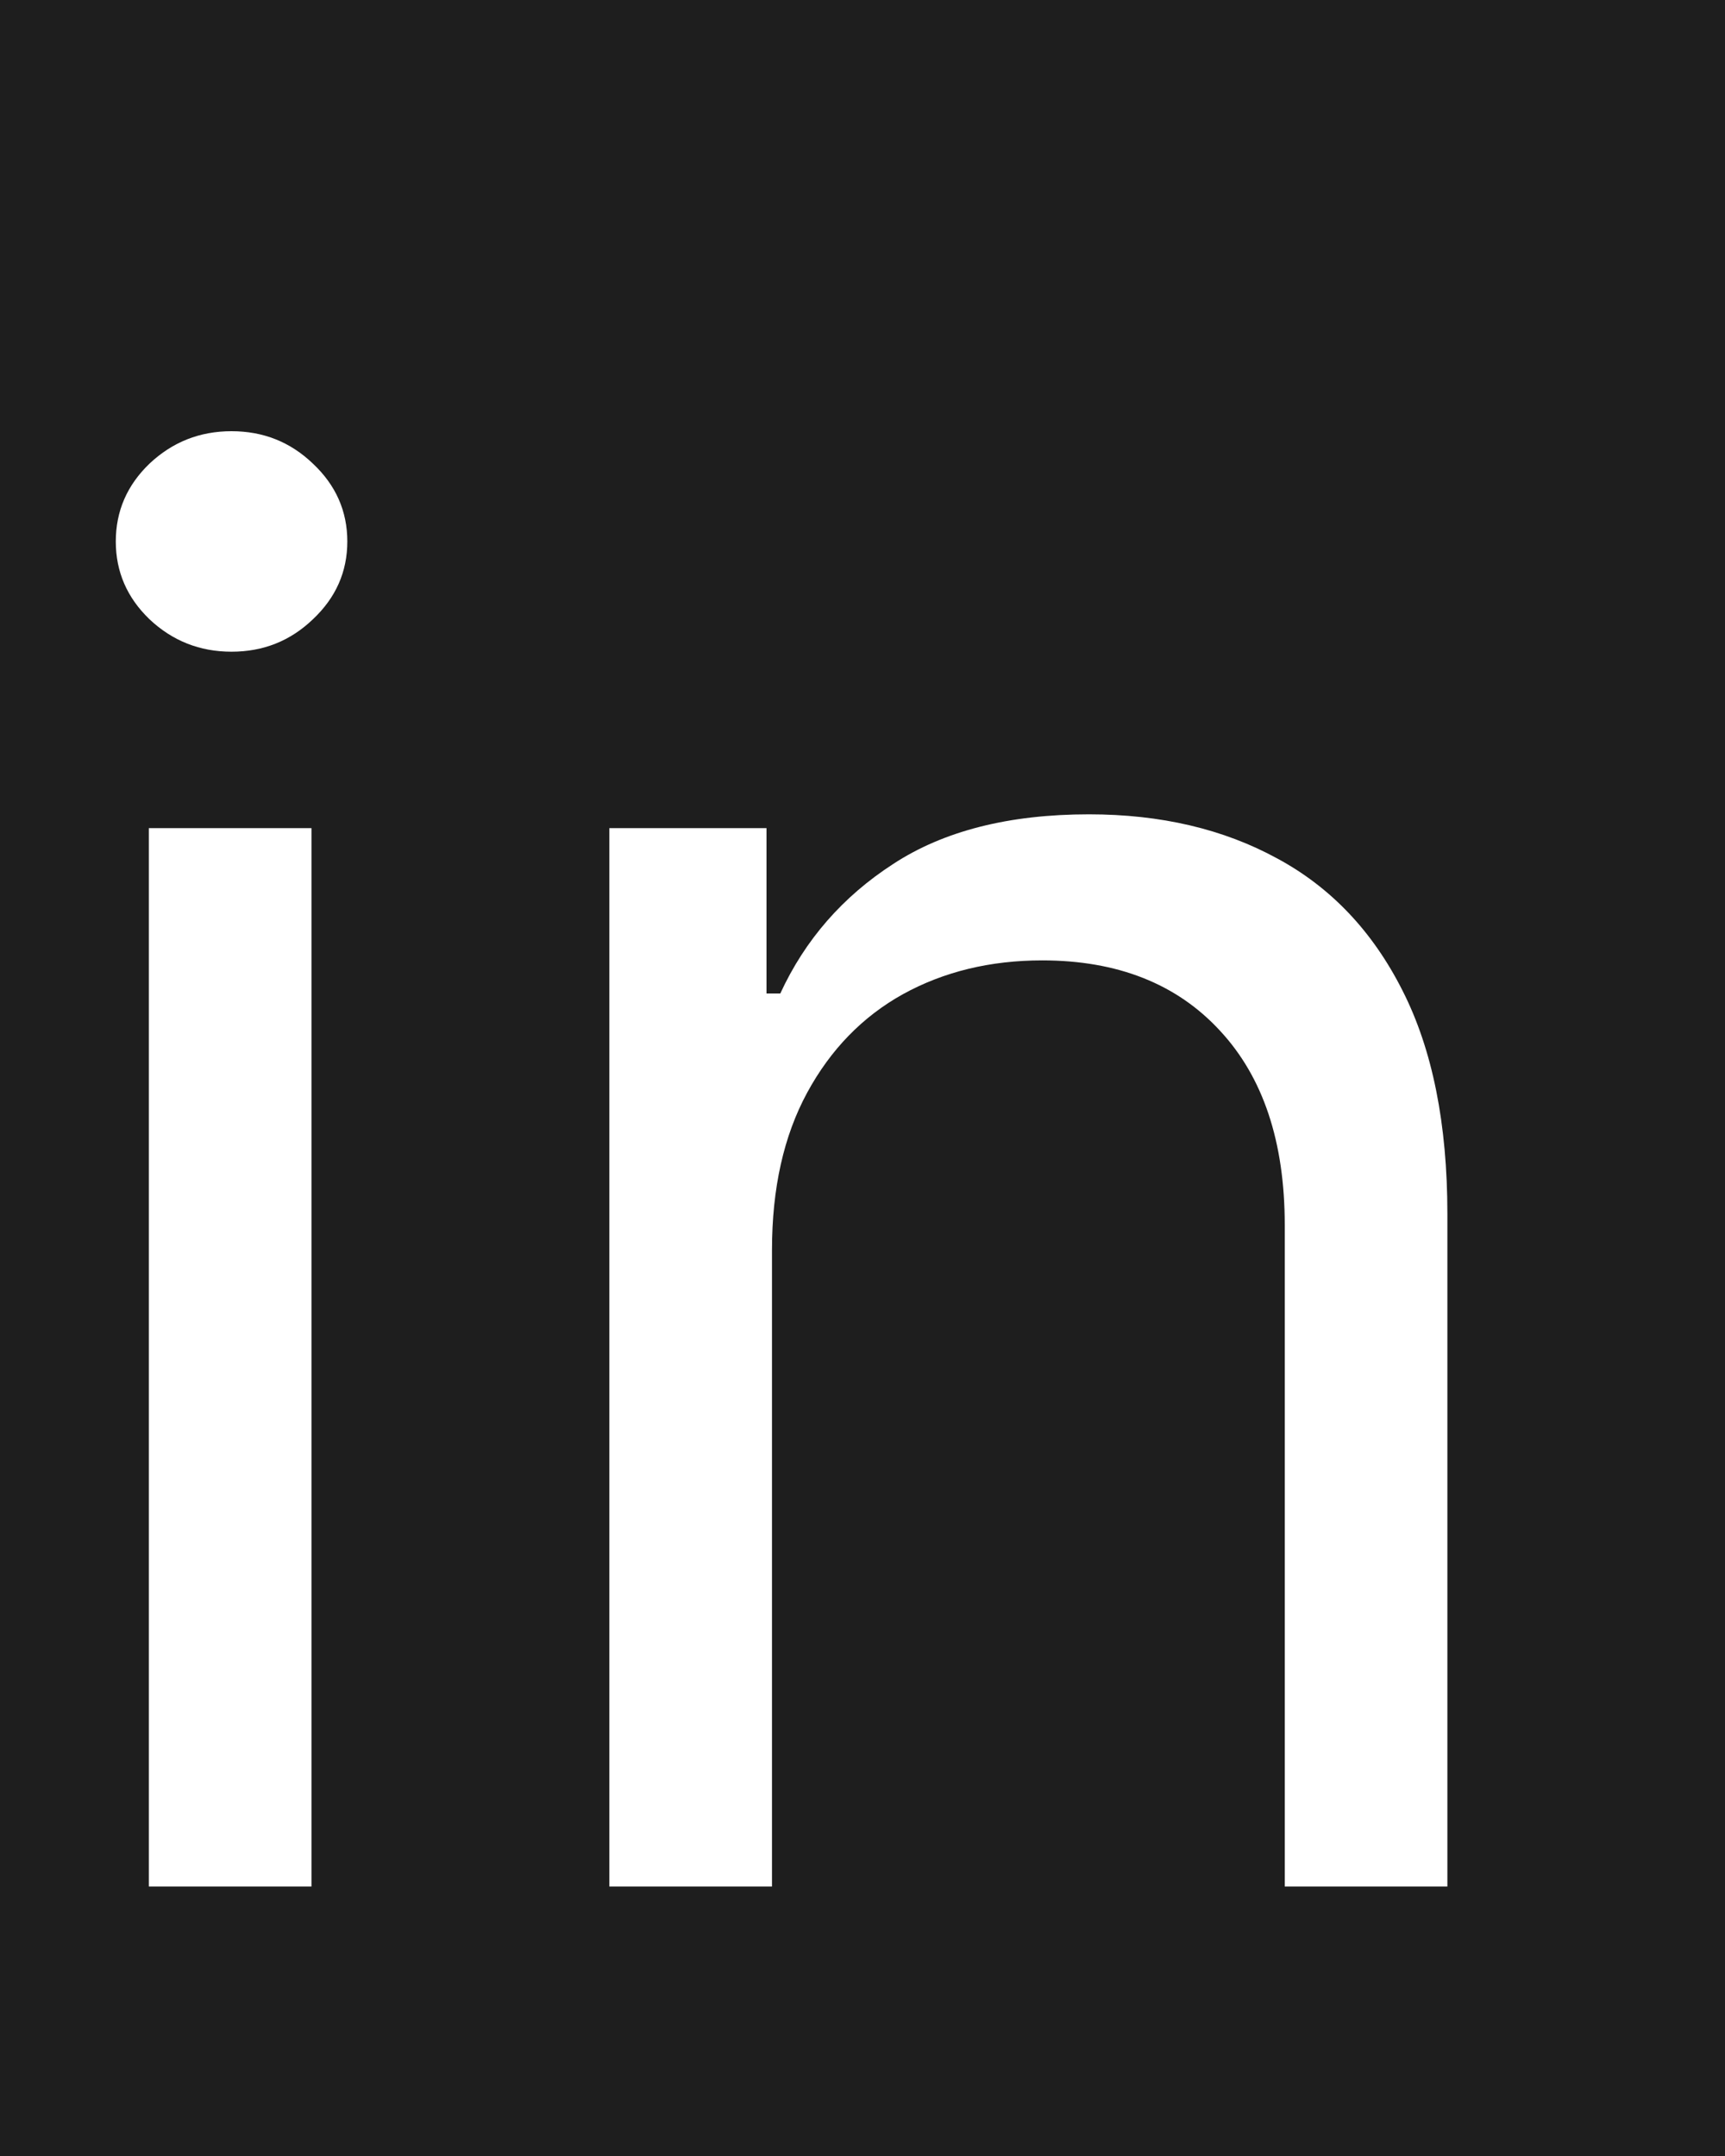 <svg width="32" height="40" viewBox="0 0 32 40" fill="none" xmlns="http://www.w3.org/2000/svg">
<rect width="32" height="40" fill="#1E1E1E"/>
<path d="M2.761 35V15.364H5.778V35H2.761ZM4.295 12.091C3.707 12.091 3.2 11.891 2.774 11.49C2.357 11.089 2.148 10.608 2.148 10.046C2.148 9.483 2.357 9.001 2.774 8.601C3.2 8.2 3.707 8 4.295 8C4.884 8 5.386 8.2 5.804 8.601C6.23 9.001 6.443 9.483 6.443 10.046C6.443 10.608 6.23 11.089 5.804 11.49C5.386 11.891 4.884 12.091 4.295 12.091ZM14.321 23.188V35H11.304V15.364H14.219V18.432H14.475C14.935 17.435 15.634 16.634 16.571 16.028C17.509 15.415 18.719 15.108 20.202 15.108C21.532 15.108 22.695 15.381 23.692 15.926C24.689 16.463 25.465 17.281 26.019 18.381C26.573 19.472 26.85 20.852 26.85 22.523V35H23.833V22.727C23.833 21.185 23.432 19.983 22.631 19.122C21.83 18.253 20.73 17.818 19.333 17.818C18.37 17.818 17.509 18.027 16.75 18.445C16 18.862 15.408 19.472 14.973 20.273C14.539 21.074 14.321 22.046 14.321 23.188Z" fill="white"/>
</svg>
